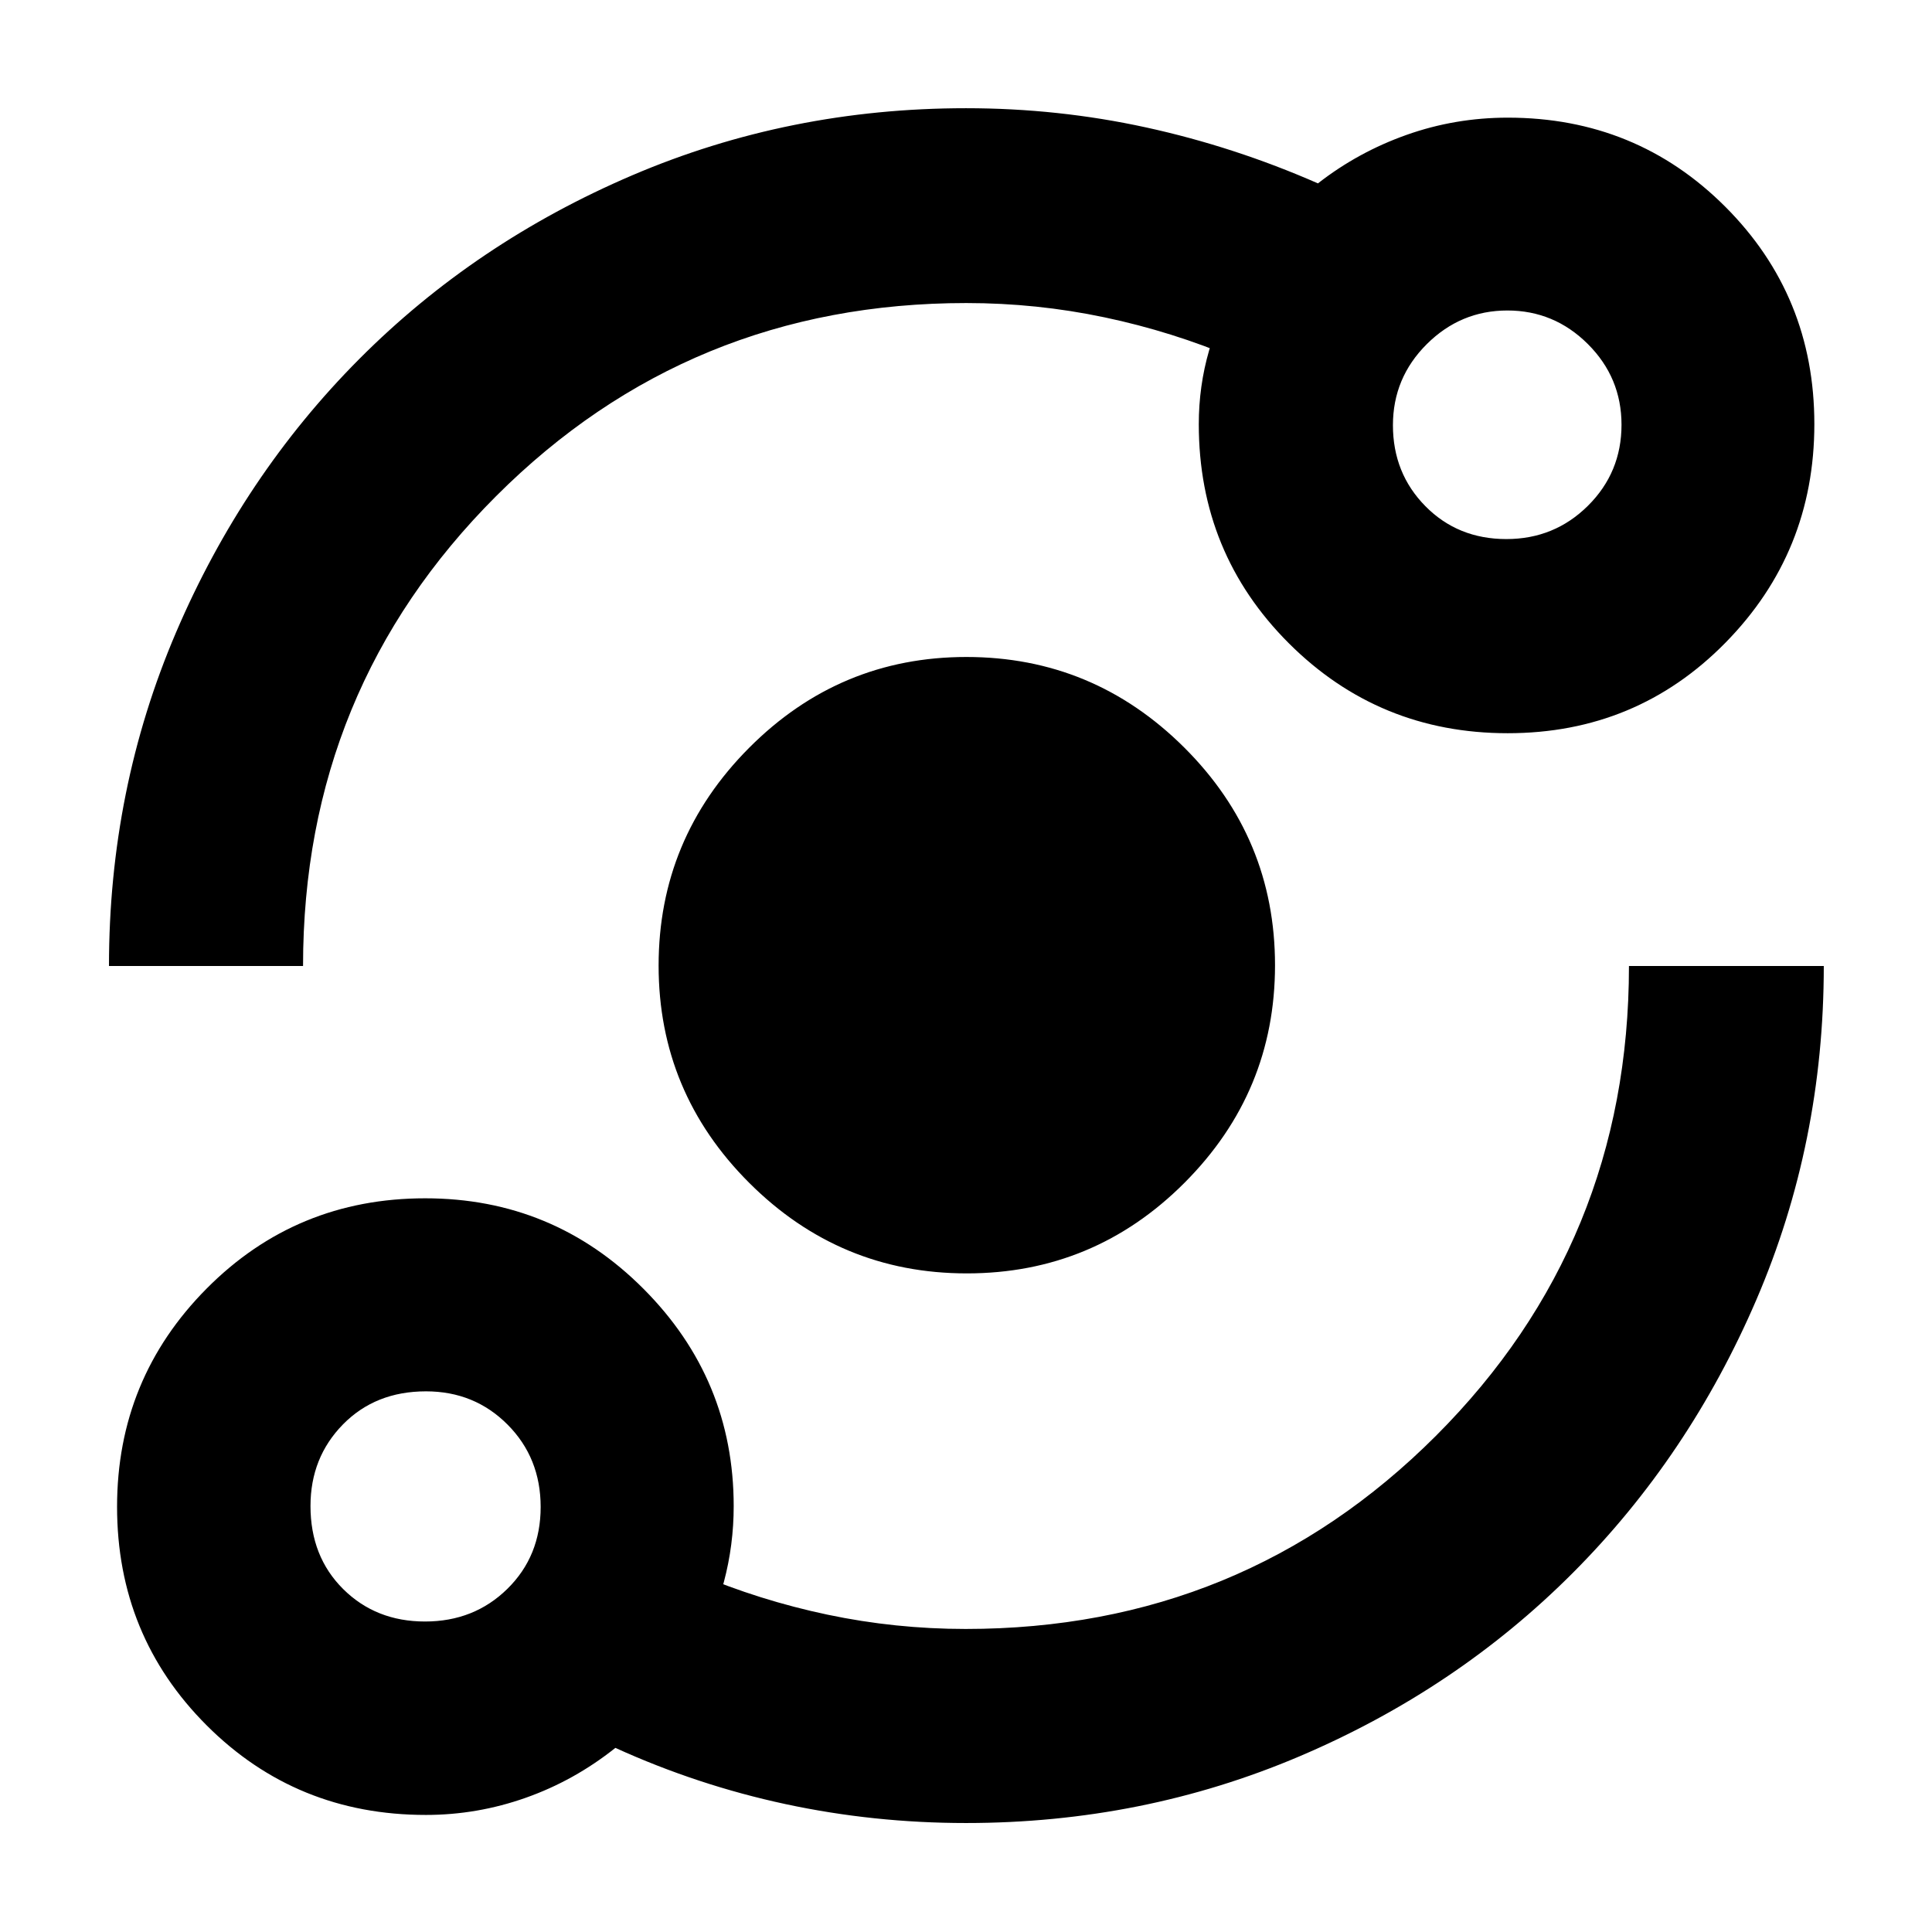 <svg xmlns="http://www.w3.org/2000/svg" height="40" viewBox="0 -960 960 960" width="40"><path d="M211.58-58.17q-64.39 0-108.9-44.52-44.51-44.52-44.51-108.6 0-63.61 44.52-108.44 44.52-44.84 108.6-44.84 63.61 0 108.44 44.96 44.84 44.96 44.84 108.03 0 19.27-4.87 37.63-4.86 18.37-13.44 34.14l-.23-38.32q31.45 13.35 65.16 20.45 33.72 7.1 68.65 7.1 137.7 0 233.64-95.94T809.42-480h96.81q0 87.87-33.47 165.77-33.48 77.91-91.27 135.83-57.79 57.92-135.72 91.09Q567.84-54.15 480-54.15q-45.81 0-89.58-9.38-43.77-9.38-84.64-27.96-20.43 16.27-44.53 24.79-24.09 8.53-49.67 8.53Zm-.39-96.11q24.41 0 40.93-16.24 16.53-16.25 16.53-40.67 0-24.41-16.44-40.93-16.45-16.53-40.54-16.53-25.12 0-41.26 16.44-16.13 16.45-16.13 40.54 0 25.12 16.24 41.26 16.25 16.13 40.67 16.13Zm269.19-172.98q-63.03 0-108.07-44.96-45.05-44.97-45.05-107.99 0-63.03 44.96-108.19 44.97-45.15 107.99-45.15 63.03 0 108.19 44.95 45.15 44.94 45.15 108.22 0 63.03-44.95 108.07-44.94 45.05-108.22 45.05ZM54.15-480q0-87.84 33.3-165.71 33.31-77.88 91.03-135.87 57.73-57.98 135.69-91.32 77.96-33.33 165.83-33.33 45.81 0 89.58 9.57 43.77 9.57 85.3 27.78 19.95-15.57 44.06-24.11 24.11-8.55 50.28-8.55 63.81 0 108.06 44.26 44.26 44.26 44.26 107.99t-44.2 108.68q-44.2 44.94-108.18 44.94-63.98 0-108.74-44.69-44.75-44.7-44.75-108.86 0-19.02 5.14-36.7 5.15-17.69 13.16-34.5v38.55q-31.45-13.35-65.16-20.45-33.72-7.1-68.65-7.1-137.7 0-233.64 95.94T150.58-480H54.15Zm694.36-212.14q23.86 0 40.54-16.56 16.67-16.55 16.67-40.25 0-23.42-16.73-40.1-16.73-16.67-39.98-16.67-23.26 0-40.06 16.73-16.81 16.74-16.81 40.27 0 23.88 16.12 40.23 16.12 16.35 40.25 16.35ZM211.35-211.35Zm537.87-537.87Z"/></svg>